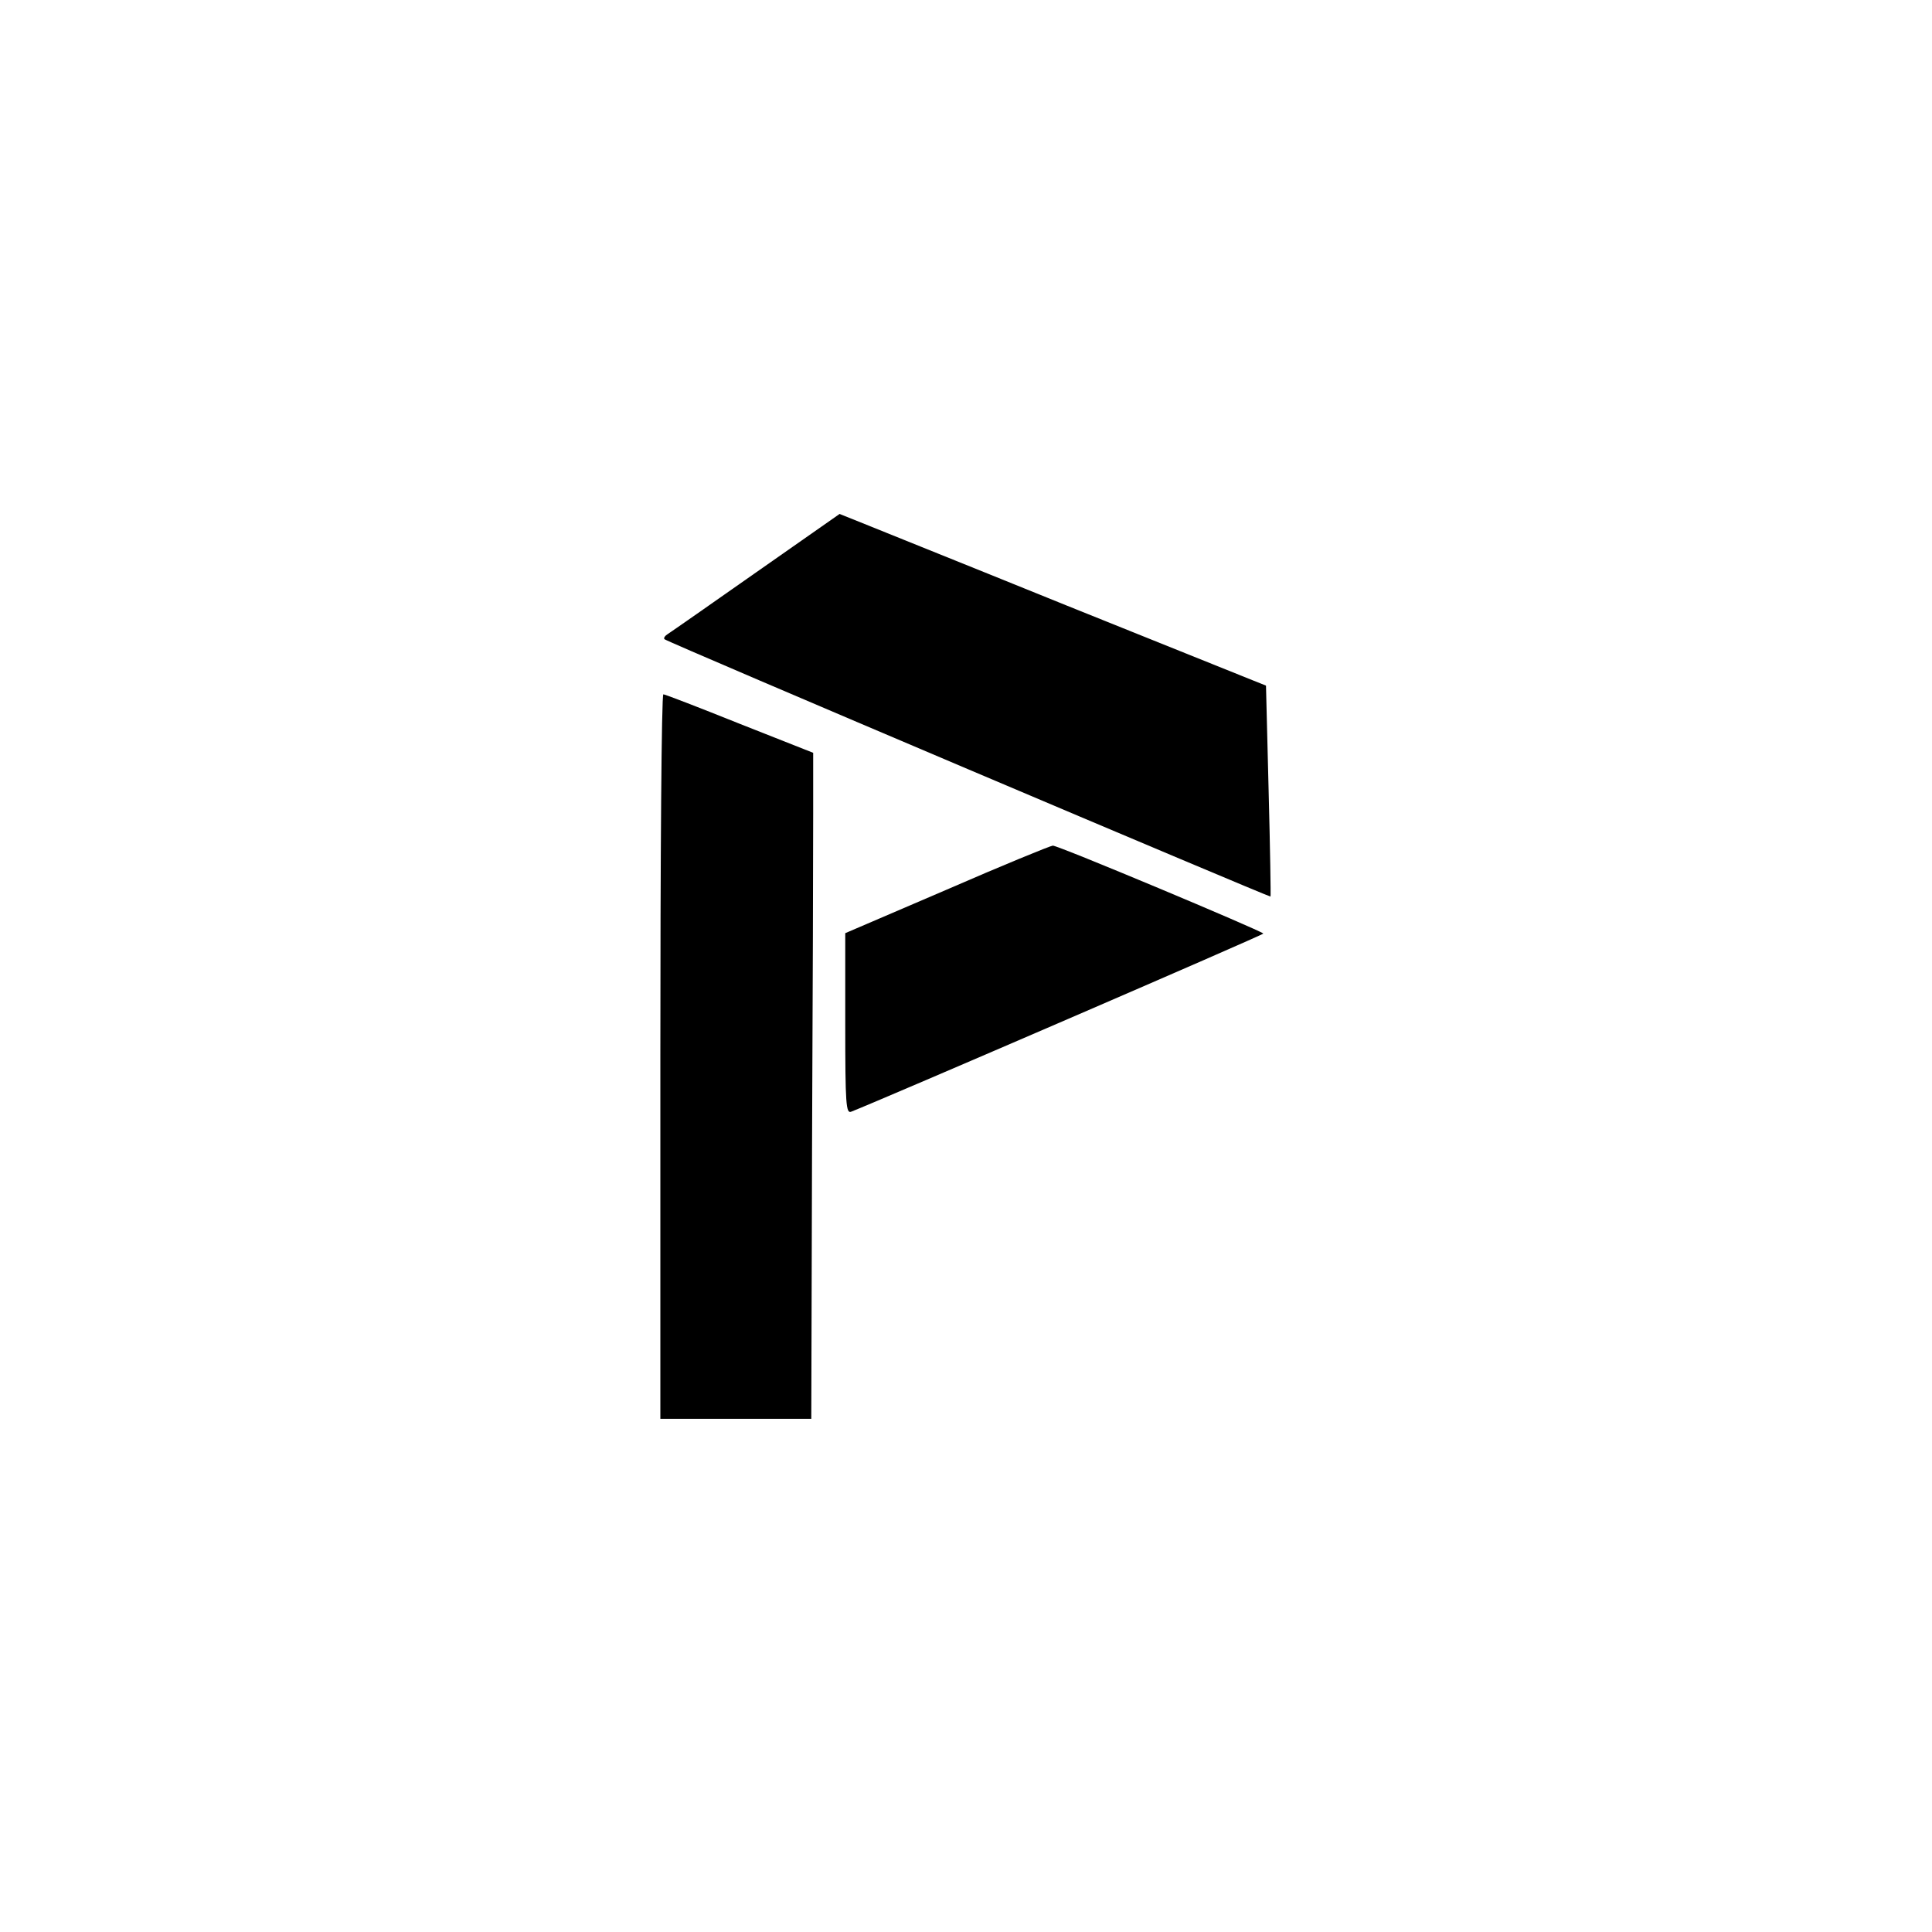 <?xml version="1.0" encoding="utf-8"?>
<svg version="1.1" id="Layer_1" xmlns="http://www.w3.org/2000/svg" xmlns:xlink="http://www.w3.org/1999/xlink" x="0px" y="0px"
	 viewBox="0 0 512 512" style="enable-background:new 0 0 512 512;" xml:space="preserve">
<g transform="translate(0,512) scale(0.1,-0.1)">
	<path d="M2005,3604c-121-85-227-159-235-164s-12-11-9-14c6-7,1603-684,1606-682c1,1-1,127-5,280l-7,279l-530,213
		c-291,118-546,220-565,228l-35,14L2005,3604z"/>
	<path d="M1750,2320v-960h200h200l2,720c2,396,3,793,3,883v162l-195,77c-107,43-198,78-202,78C1753,3280,1750,2848,1750,2320z"/>
	<path d="M2508,2762l-268-115v-240c0-215,2-239,16-233c70,27,1094,469,1092,472c-11,10-545,234-558,233
		C2782,2878,2655,2826,2508,2762z"/>
</g>
</svg>
